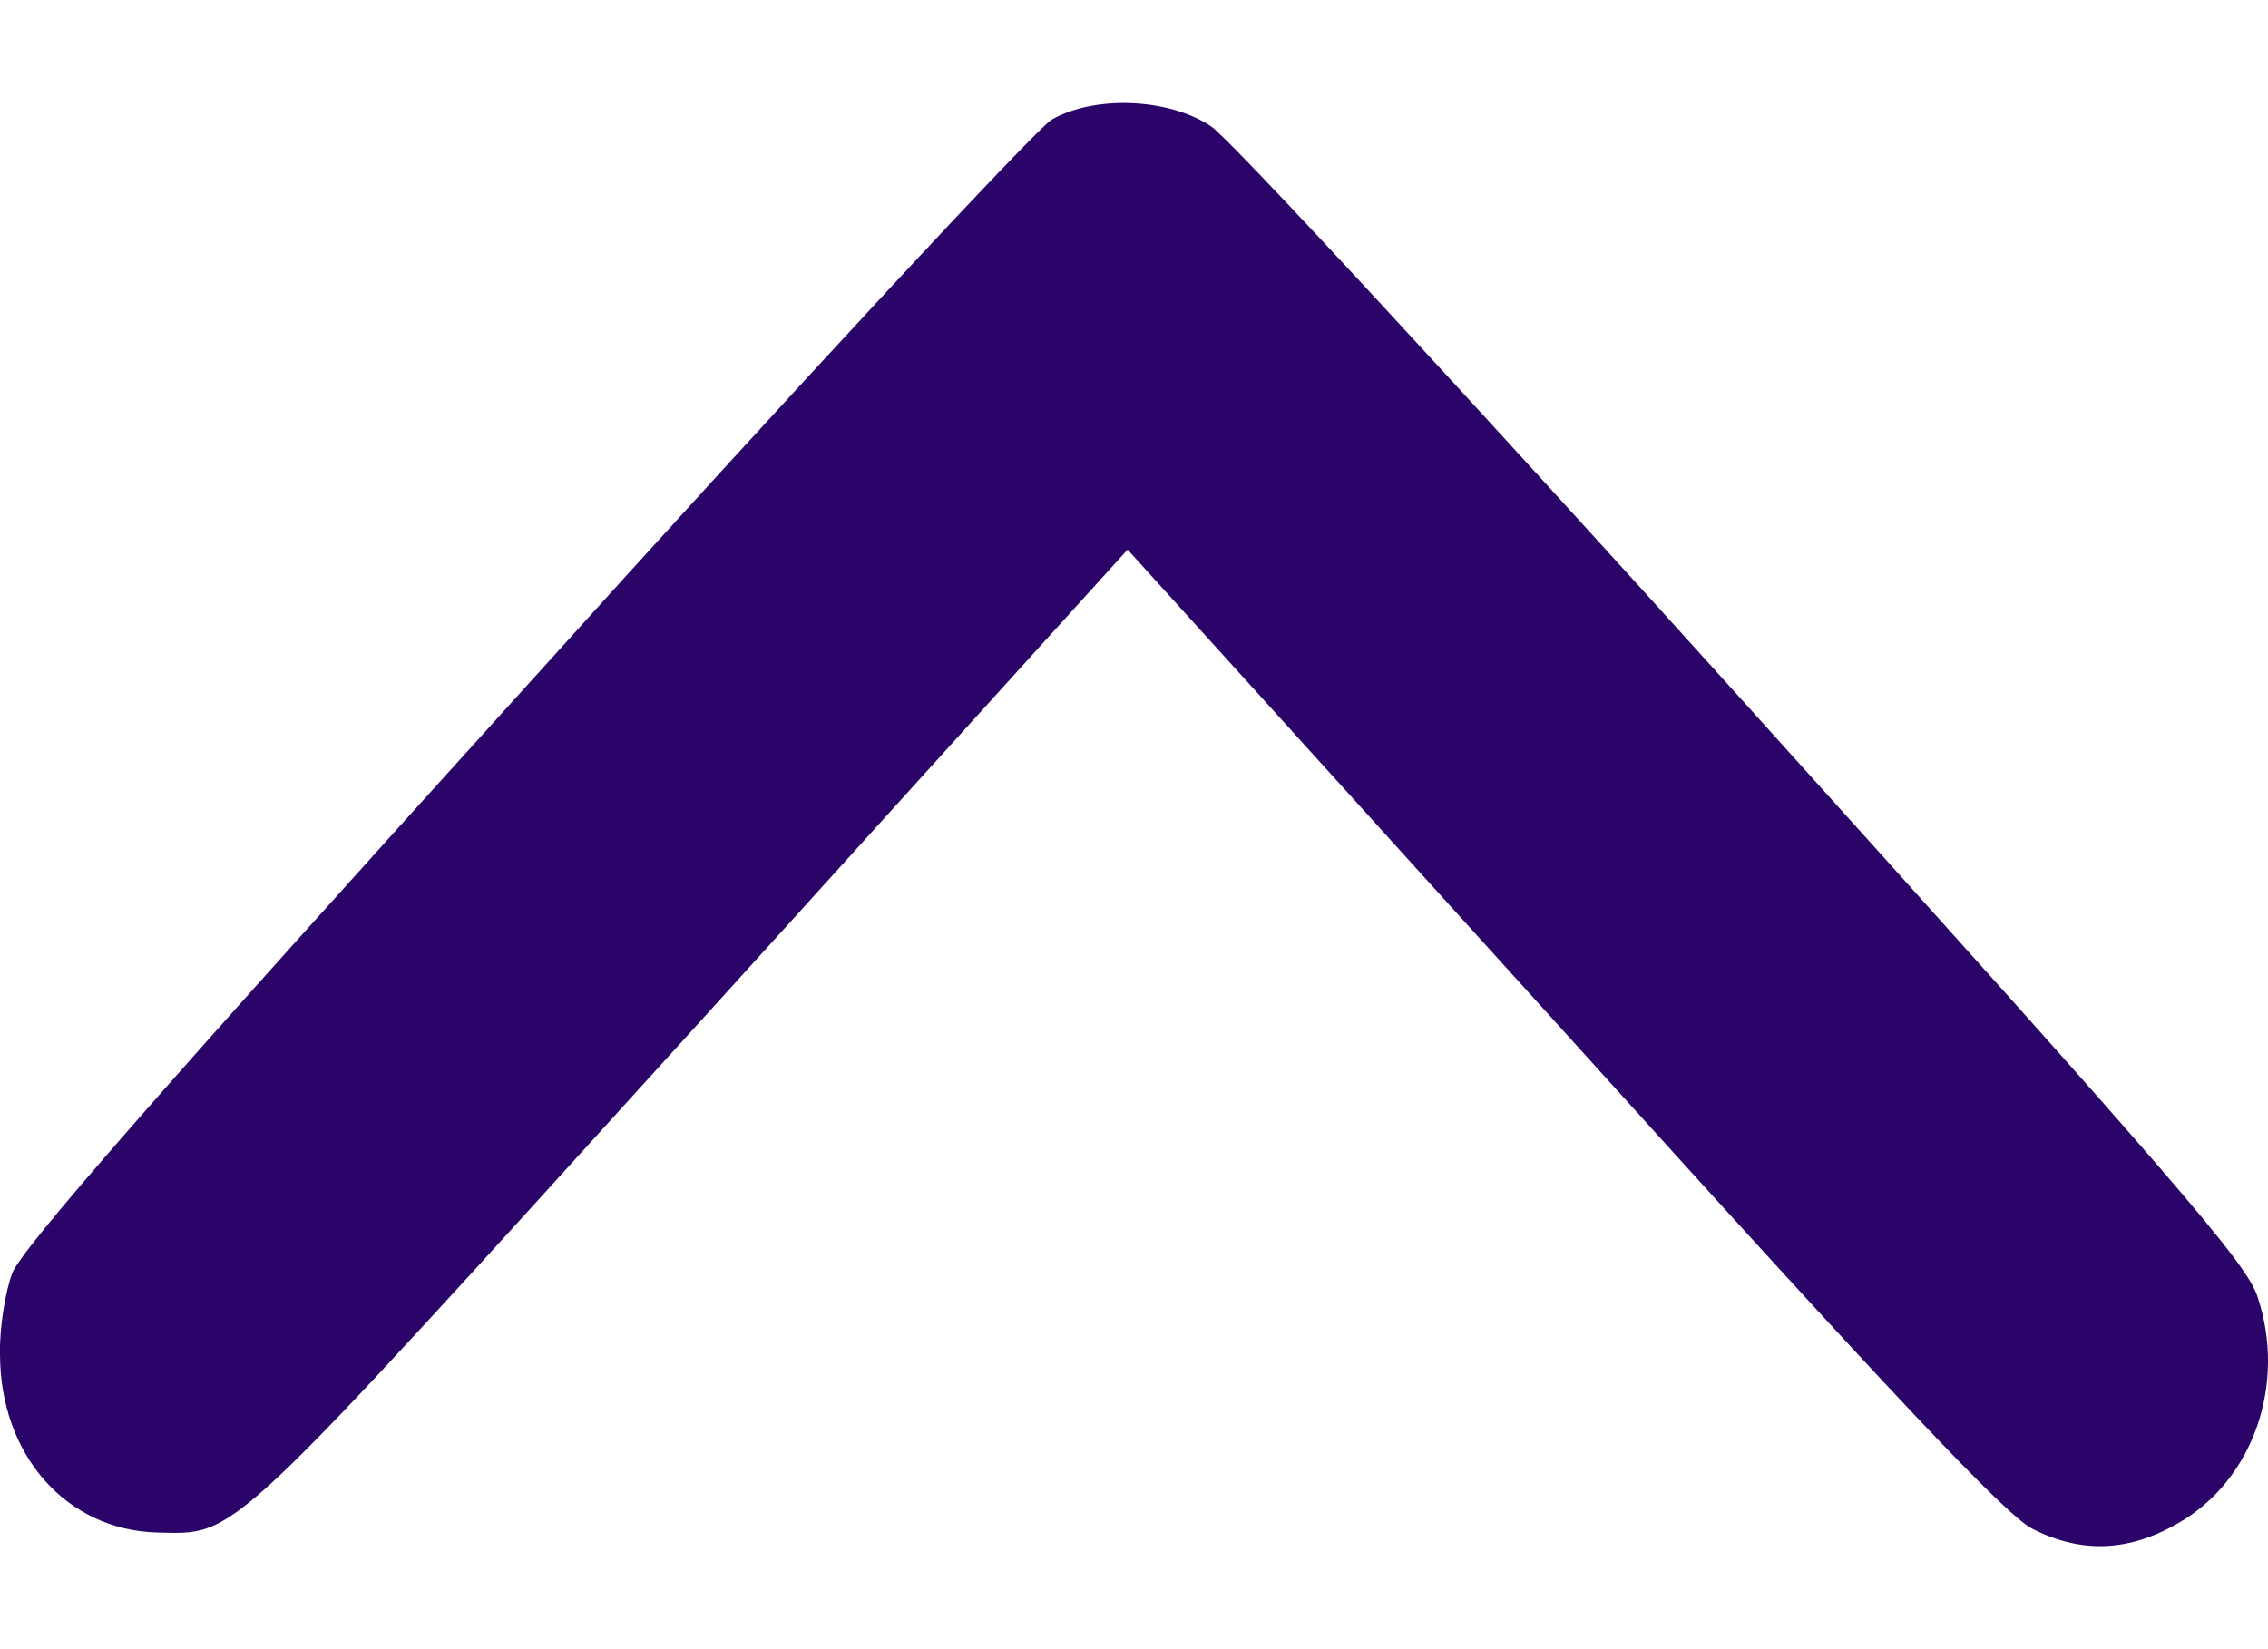 <svg width="11" height="8" viewBox="0 0 11 8" fill="none" xmlns="http://www.w3.org/2000/svg">
<path d="M10.564 7.389C10.929 7.181 11.092 6.711 10.948 6.287C10.893 6.124 10.549 5.724 8.461 3.409C7.092 1.891 5.967 0.675 5.874 0.613C5.668 0.475 5.306 0.462 5.1 0.581C5.029 0.622 3.878 1.858 2.546 3.336C0.764 5.303 0.104 6.058 0.059 6.177C0.026 6.266 -0.003 6.442 0 6.568C0 7.058 0.321 7.421 0.76 7.434C1.155 7.442 1.074 7.515 3.358 4.997L5.469 2.666L7.583 5.001C9.192 6.785 9.734 7.356 9.859 7.417C10.095 7.536 10.324 7.528 10.564 7.389Z" fill="#2A0468"/>
</svg>
